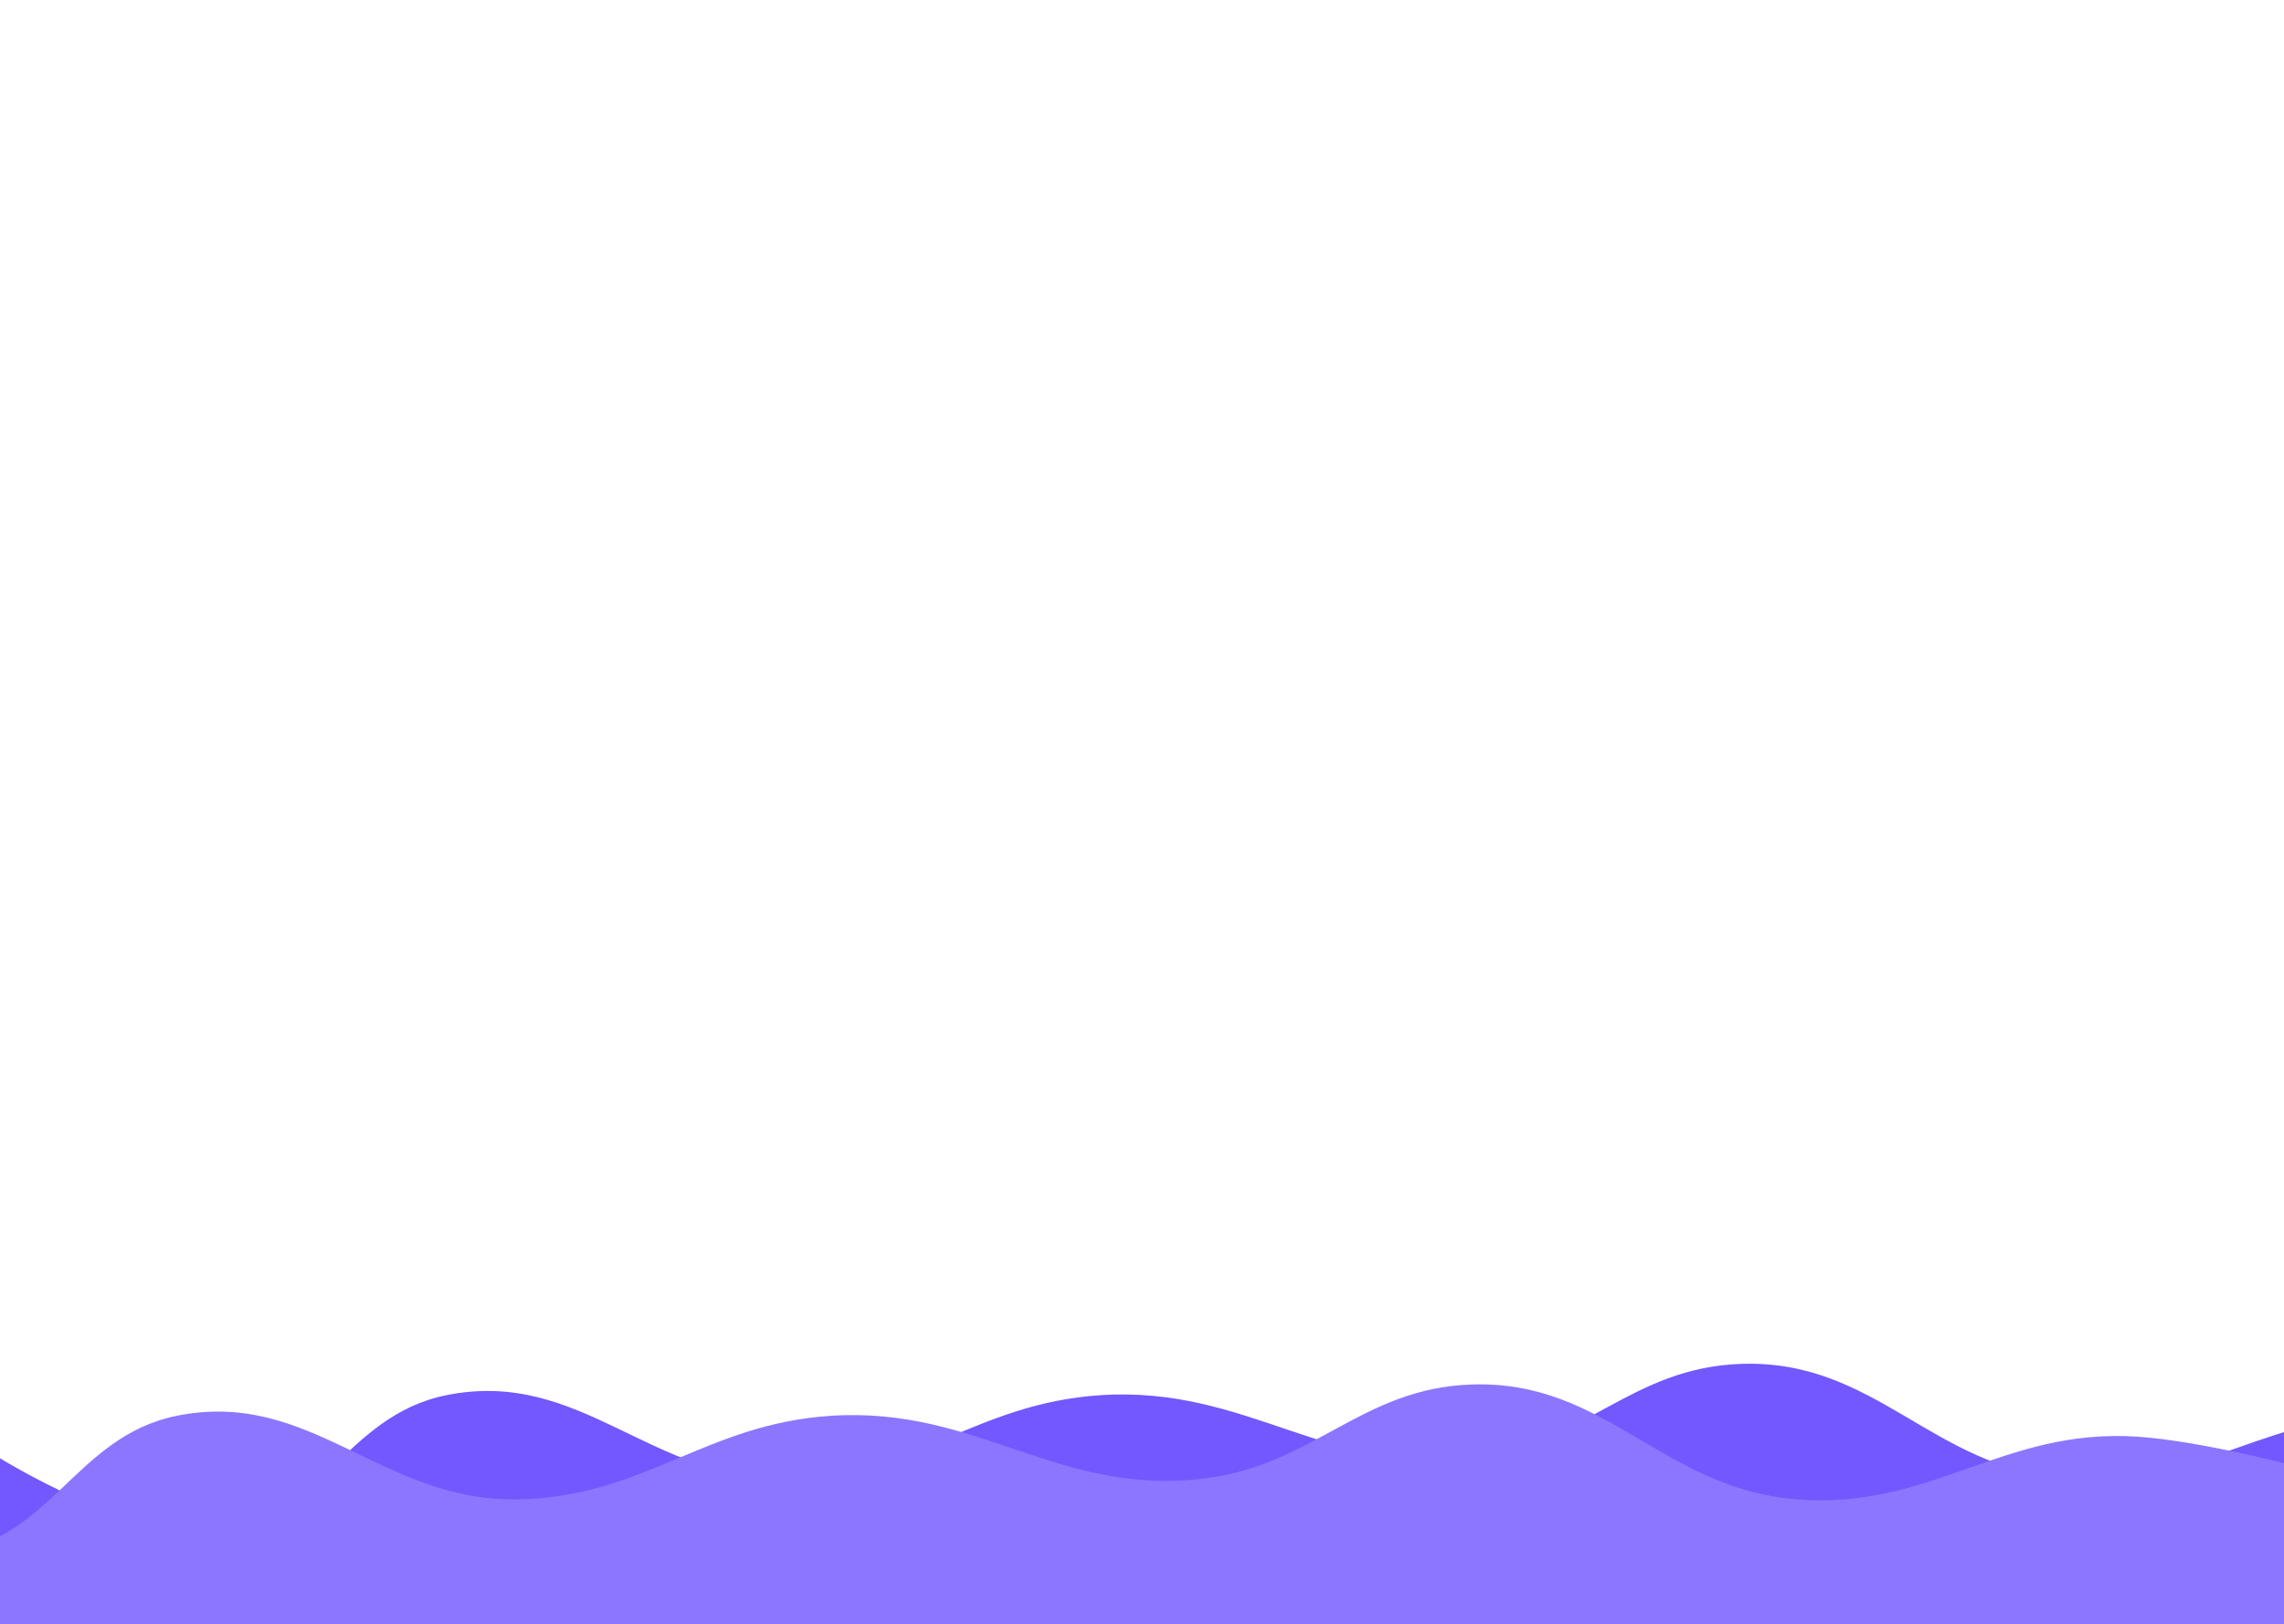<svg width="1440" height="1024" viewBox="0 0 1440 1024" fill="none" xmlns="http://www.w3.org/2000/svg">
<g clip-path="url(#clip0_64_697)">
<path d="M497.293 932.517C410.519 934.484 366.453 862.627 281.384 879.84C216.523 892.964 201.201 960.702 135.192 965.44C74.655 969.786 -11 912.763 -11 912.763V1750H1622V912.763C1622 912.763 1559.15 895.808 1517.84 893.009C1432.56 887.231 1387.78 939.373 1302.59 932.517C1218.05 925.714 1182.65 857.246 1097.88 860.086C1028.18 862.421 998.653 910.767 929.442 919.348C836.824 930.83 786.883 873.74 693.755 879.84C614.485 885.032 576.712 930.717 497.293 932.517Z" fill="#7357FF"/>
<path d="M327.293 945.517C240.519 947.484 196.453 875.627 111.384 892.84C46.523 905.964 31.201 973.702 -34.808 978.44C-95.345 982.786 -181 925.763 -181 925.763V1763H1452V925.763C1452 925.763 1389.15 908.808 1347.84 906.009C1262.56 900.231 1217.78 952.373 1132.59 945.517C1048.05 938.714 1012.65 870.246 927.884 873.086C858.181 875.421 828.653 923.767 759.442 932.348C666.824 943.83 616.883 886.74 523.755 892.84C444.485 898.032 406.712 943.717 327.293 945.517Z" fill="#8C76FF"/>
</g>
<defs>
<clipPath id="clip0_64_697">
<rect width="1440" height="1024" fill="white"/>
</clipPath>
</defs>
</svg>
